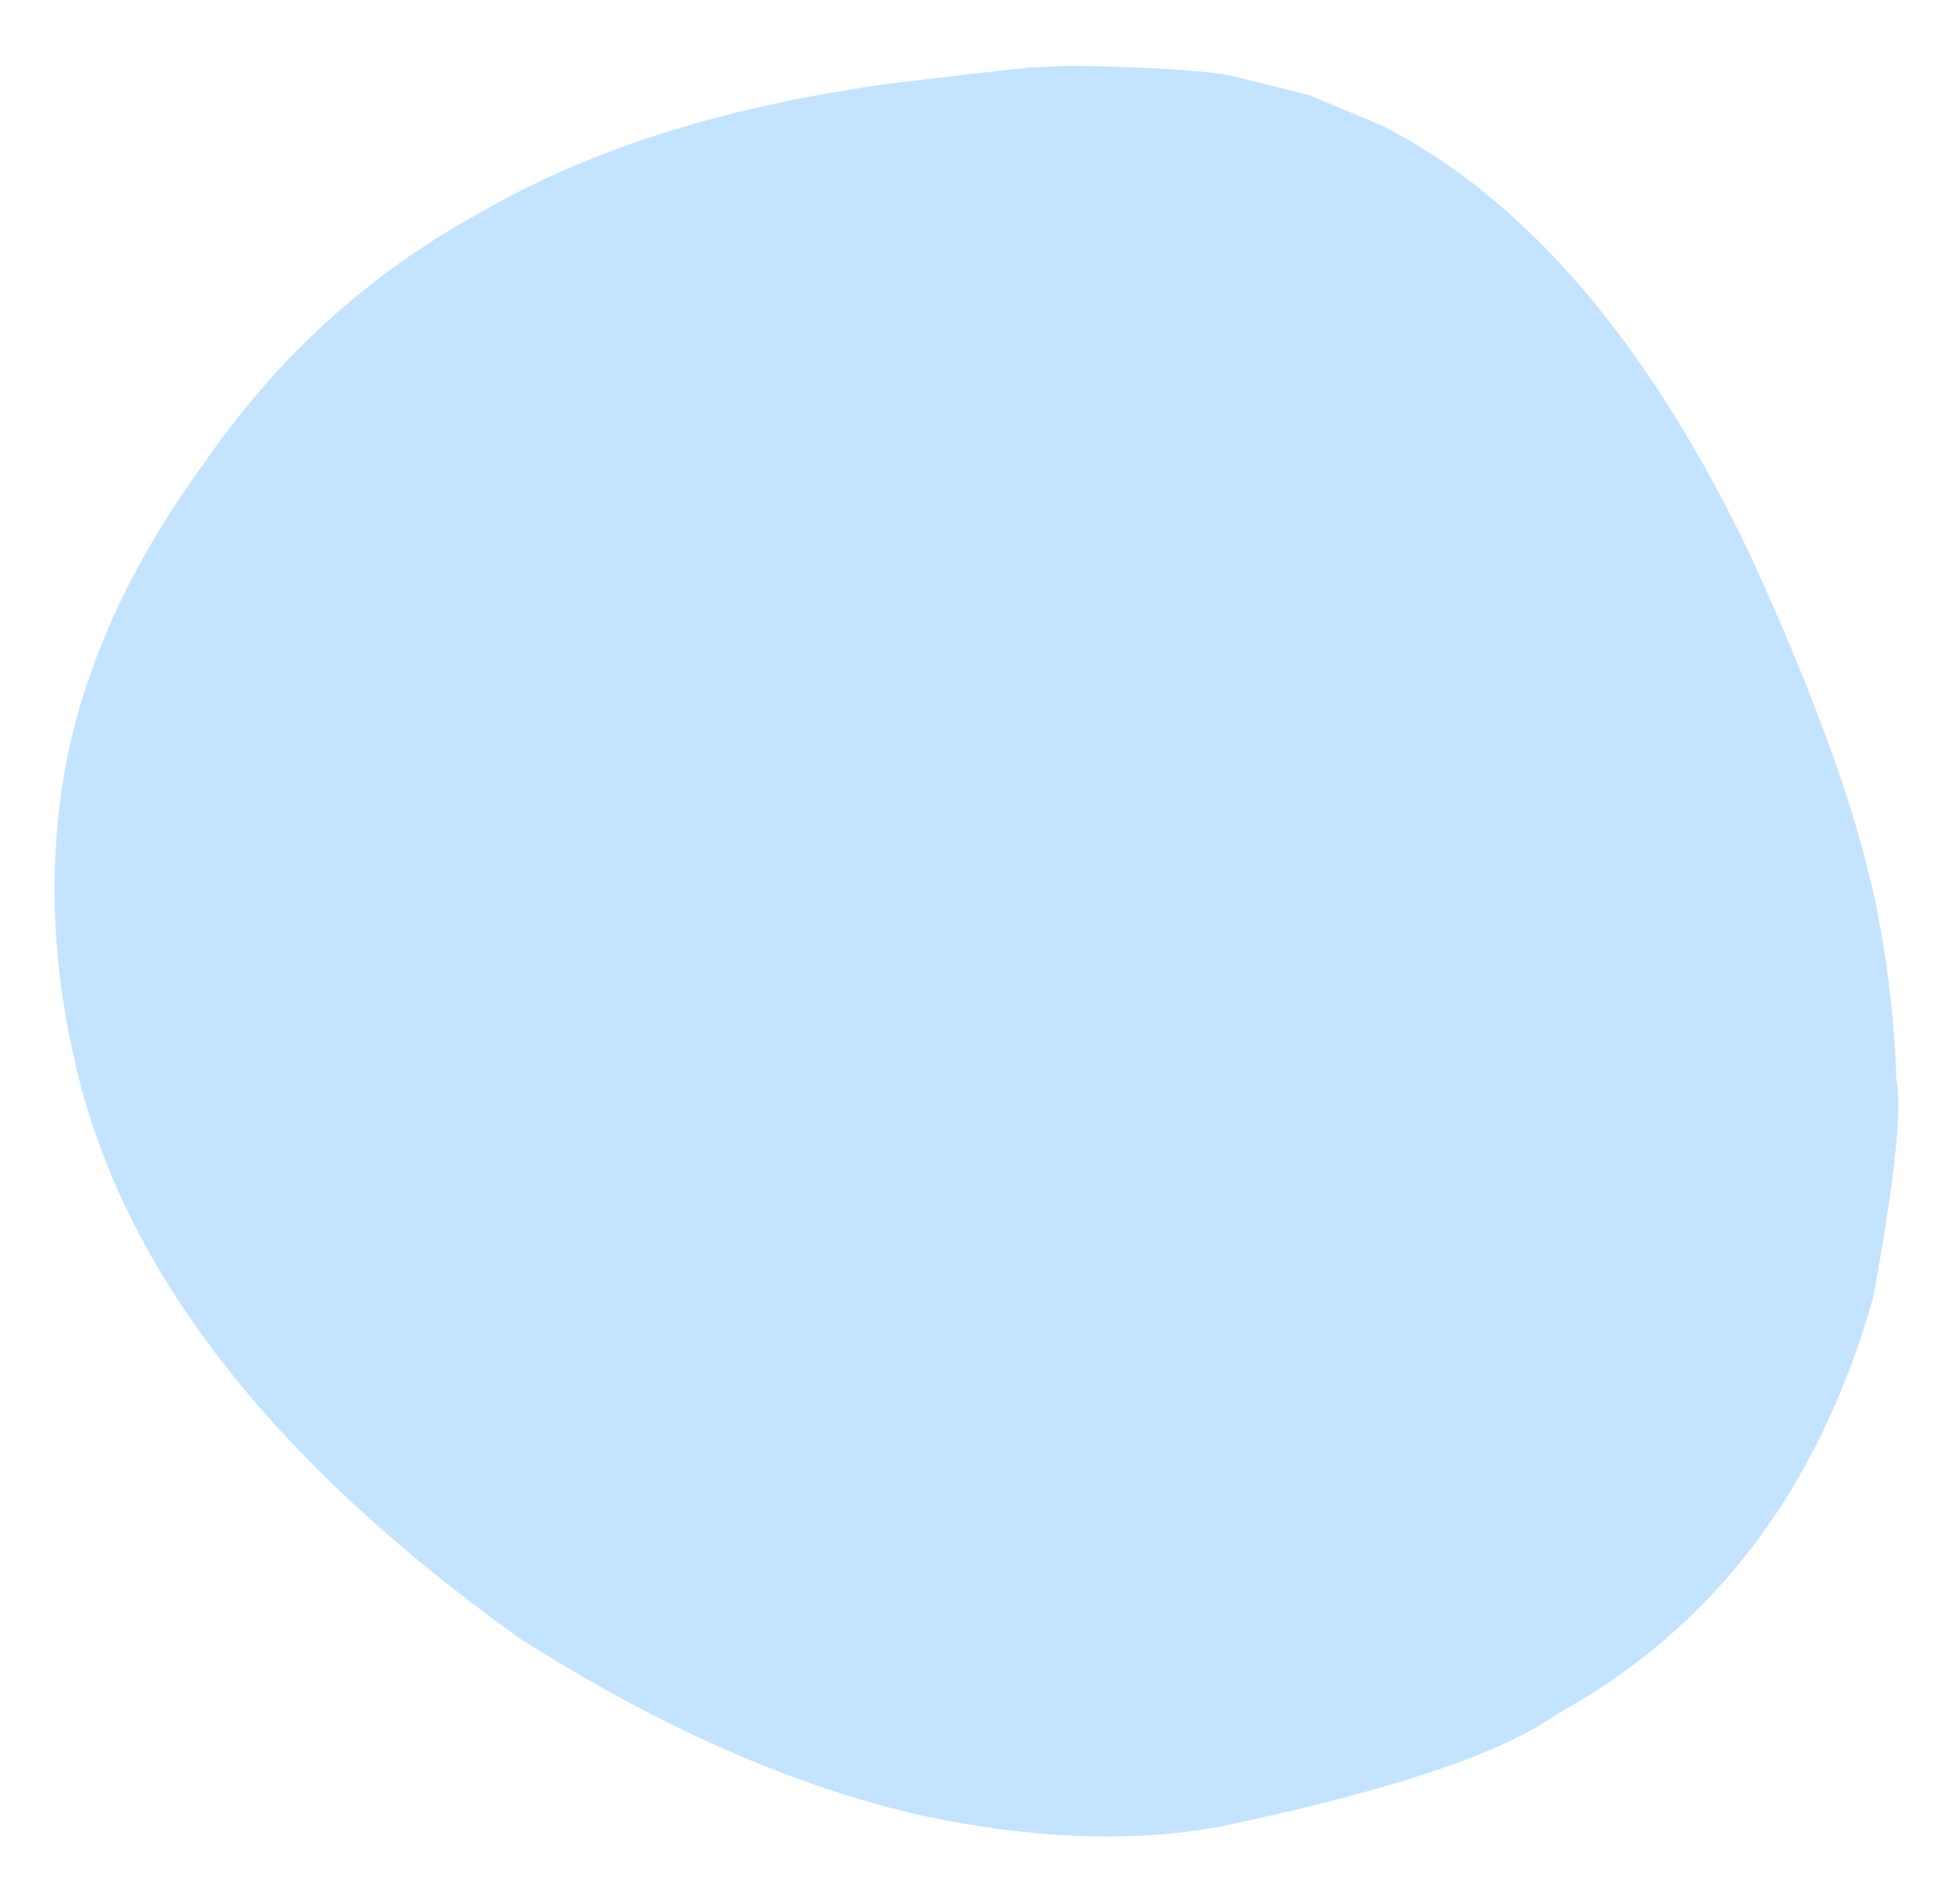 <!--<svg width="224" height="216" xmlns="http://www.w3.org/2000/svg" xmlns:xlink="http://www.w3.org/1999/xlink"-->
<!--     xml:space="preserve" overflow="hidden">-->
<!--    <g transform="translate(-2507 -1104)"><g><g><g><g>-->
<!--        <path d="M84.5954 1.29131 93.365 3.46673 101.741 6.97034C107.194 9.7488 112.385 13.4127 117.313 17.9621 127.17 27.0609 135.979 39.7015 143.738 55.8839 151.664 73.1504 156.599 87.1514 158.543 97.8867 159.698 104.109 160.355 110.136 160.515 115.967 161.216 119.127 160.336 127.433 157.873 140.885 151.678 162.824 139.618 178.71 121.692 188.545 115.447 193.052 102.565 197.346 83.0446 201.426 73.0095 203.239 61.7314 202.81 49.2104 200.139 34.5906 196.844 19.2737 190.107 3.25975 179.928-11.1618 169.616-22.6229 158.928-31.1234 147.865-39.6241 136.802-45.1645 125.364-47.7447 113.551-50.4609 101.536-50.6956 89.9486-48.449 78.7903-46.0467 67.5127-40.8517 56.4252-32.864 45.5278-24.5363 33.4204-14.0959 23.9231-1.54278 17.0358 10.1749 10.1795 24.5579 5.41824 41.6063 2.75201 43.1447 2.41618 49.7588 1.60598 61.4488 0.321408L66.2412 0.128124C75.3669 0.271825 81.485 0.659553 84.5954 1.29131M85.6751-3.20482 83.0034-3.59734C80.3649-4.09992 75.7457-4.20384 69.1458-3.9091L39.1073-1.14824 29.1017 0.689651C16.0527 3.5954 4.17063 8.32216-6.54434 14.8699-11.8686 18.1128-16.9676 21.8729-21.8412 26.1502-25.5683 28.8712-32.3706 37.3819-42.2481 51.6823-49.1283 63.2038-53.0892 74.9573-54.1306 86.9427-54.8495 98.9075-53.2941 111.145-49.4645 123.656-45.245 135.815-37.9716 147.545-27.6446 158.845-15.4829 171.504-3.93664 181.014 6.99423 187.377 23.3129 196.978 38.9604 203.041 53.9366 205.565 65.6377 207.537 76.9291 207.35 87.8107 205.002 97.9544 202.777 105.033 200.849 109.048 199.218L116.83 196.011C121.84 193.694 126.492 191.019 130.785 187.986 148.419 176.045 159.438 157.94 163.844 133.672 165.139 119.085 165.289 110.094 164.295 106.697 163.612 100.404 162.407 93.9108 160.679 87.2182L153.445 67.0388C149.677 57.6897 145.632 49.2618 141.307 41.7553L134.613 31.1864C130.01 24.6012 125.129 18.9373 119.97 14.1948 109.652 4.70961 98.2202-1.09025 85.6751-3.20482Z"-->
<!--              stroke="#384B7C" fill-rule="nonzero" fill-opacity="1" fill="#ffffff"-->
<!--              transform="matrix(1 0 0 1.00028 2563.21 1111.39)"/></g></g></g></g></g></svg>-->

<svg class="dynamic-circle-svg" width="224" height="216" xmlns="http://www.w3.org/2000/svg"
     xmlns:xlink="http://www.w3.org/1999/xlink"
     xml:space="preserve" overflow="hidden">
    <g transform="translate(-2507 -1104)">
        <g>
            <g>
                <g>
                    <g>
                        <path d="M84.595 1.291 93.365 3.467 101.741 6.97C107.194 9.749 112.385 13.413 117.313 17.962 127.17 27.061 135.979 39.702 143.738 55.884 151.664 73.15 156.599 87.151 158.543 97.887 159.698 104.109 160.355 110.136 160.515 115.967 161.216 119.127 160.336 127.433 157.873 140.885 151.678 162.824 139.618 178.71 121.692 188.545 115.447 193.052 102.565 197.346 83.045 201.426 73.01 203.239 61.731 202.81 49.21 200.139 34.591 196.844 19.274 190.107 3.26 179.928-11.162 169.616-22.623 158.928-31.123 147.865-39.624 136.802-45.164 125.364-47.745 113.551-50.461 101.536-50.696 89.949-48.449 78.79-46.047 67.513-40.852 56.425-32.864 45.528-24.536 33.42-14.096 23.923-1.543 17.036 10.175 10.18 24.558 5.418 41.606 2.752 43.145 2.416 49.759 1.606 61.449 0.321L66.241 0.128C75.367 0.272 81.485 0.66 84.595 1.291Z"
                              stroke="transparent" stroke-width="4" fill="#c4e3ff"
                              transform="matrix(1 0 0 1 2563.21 1111.39)"/>
                    </g>
                </g>
            </g>
        </g>
    </g>
</svg>
